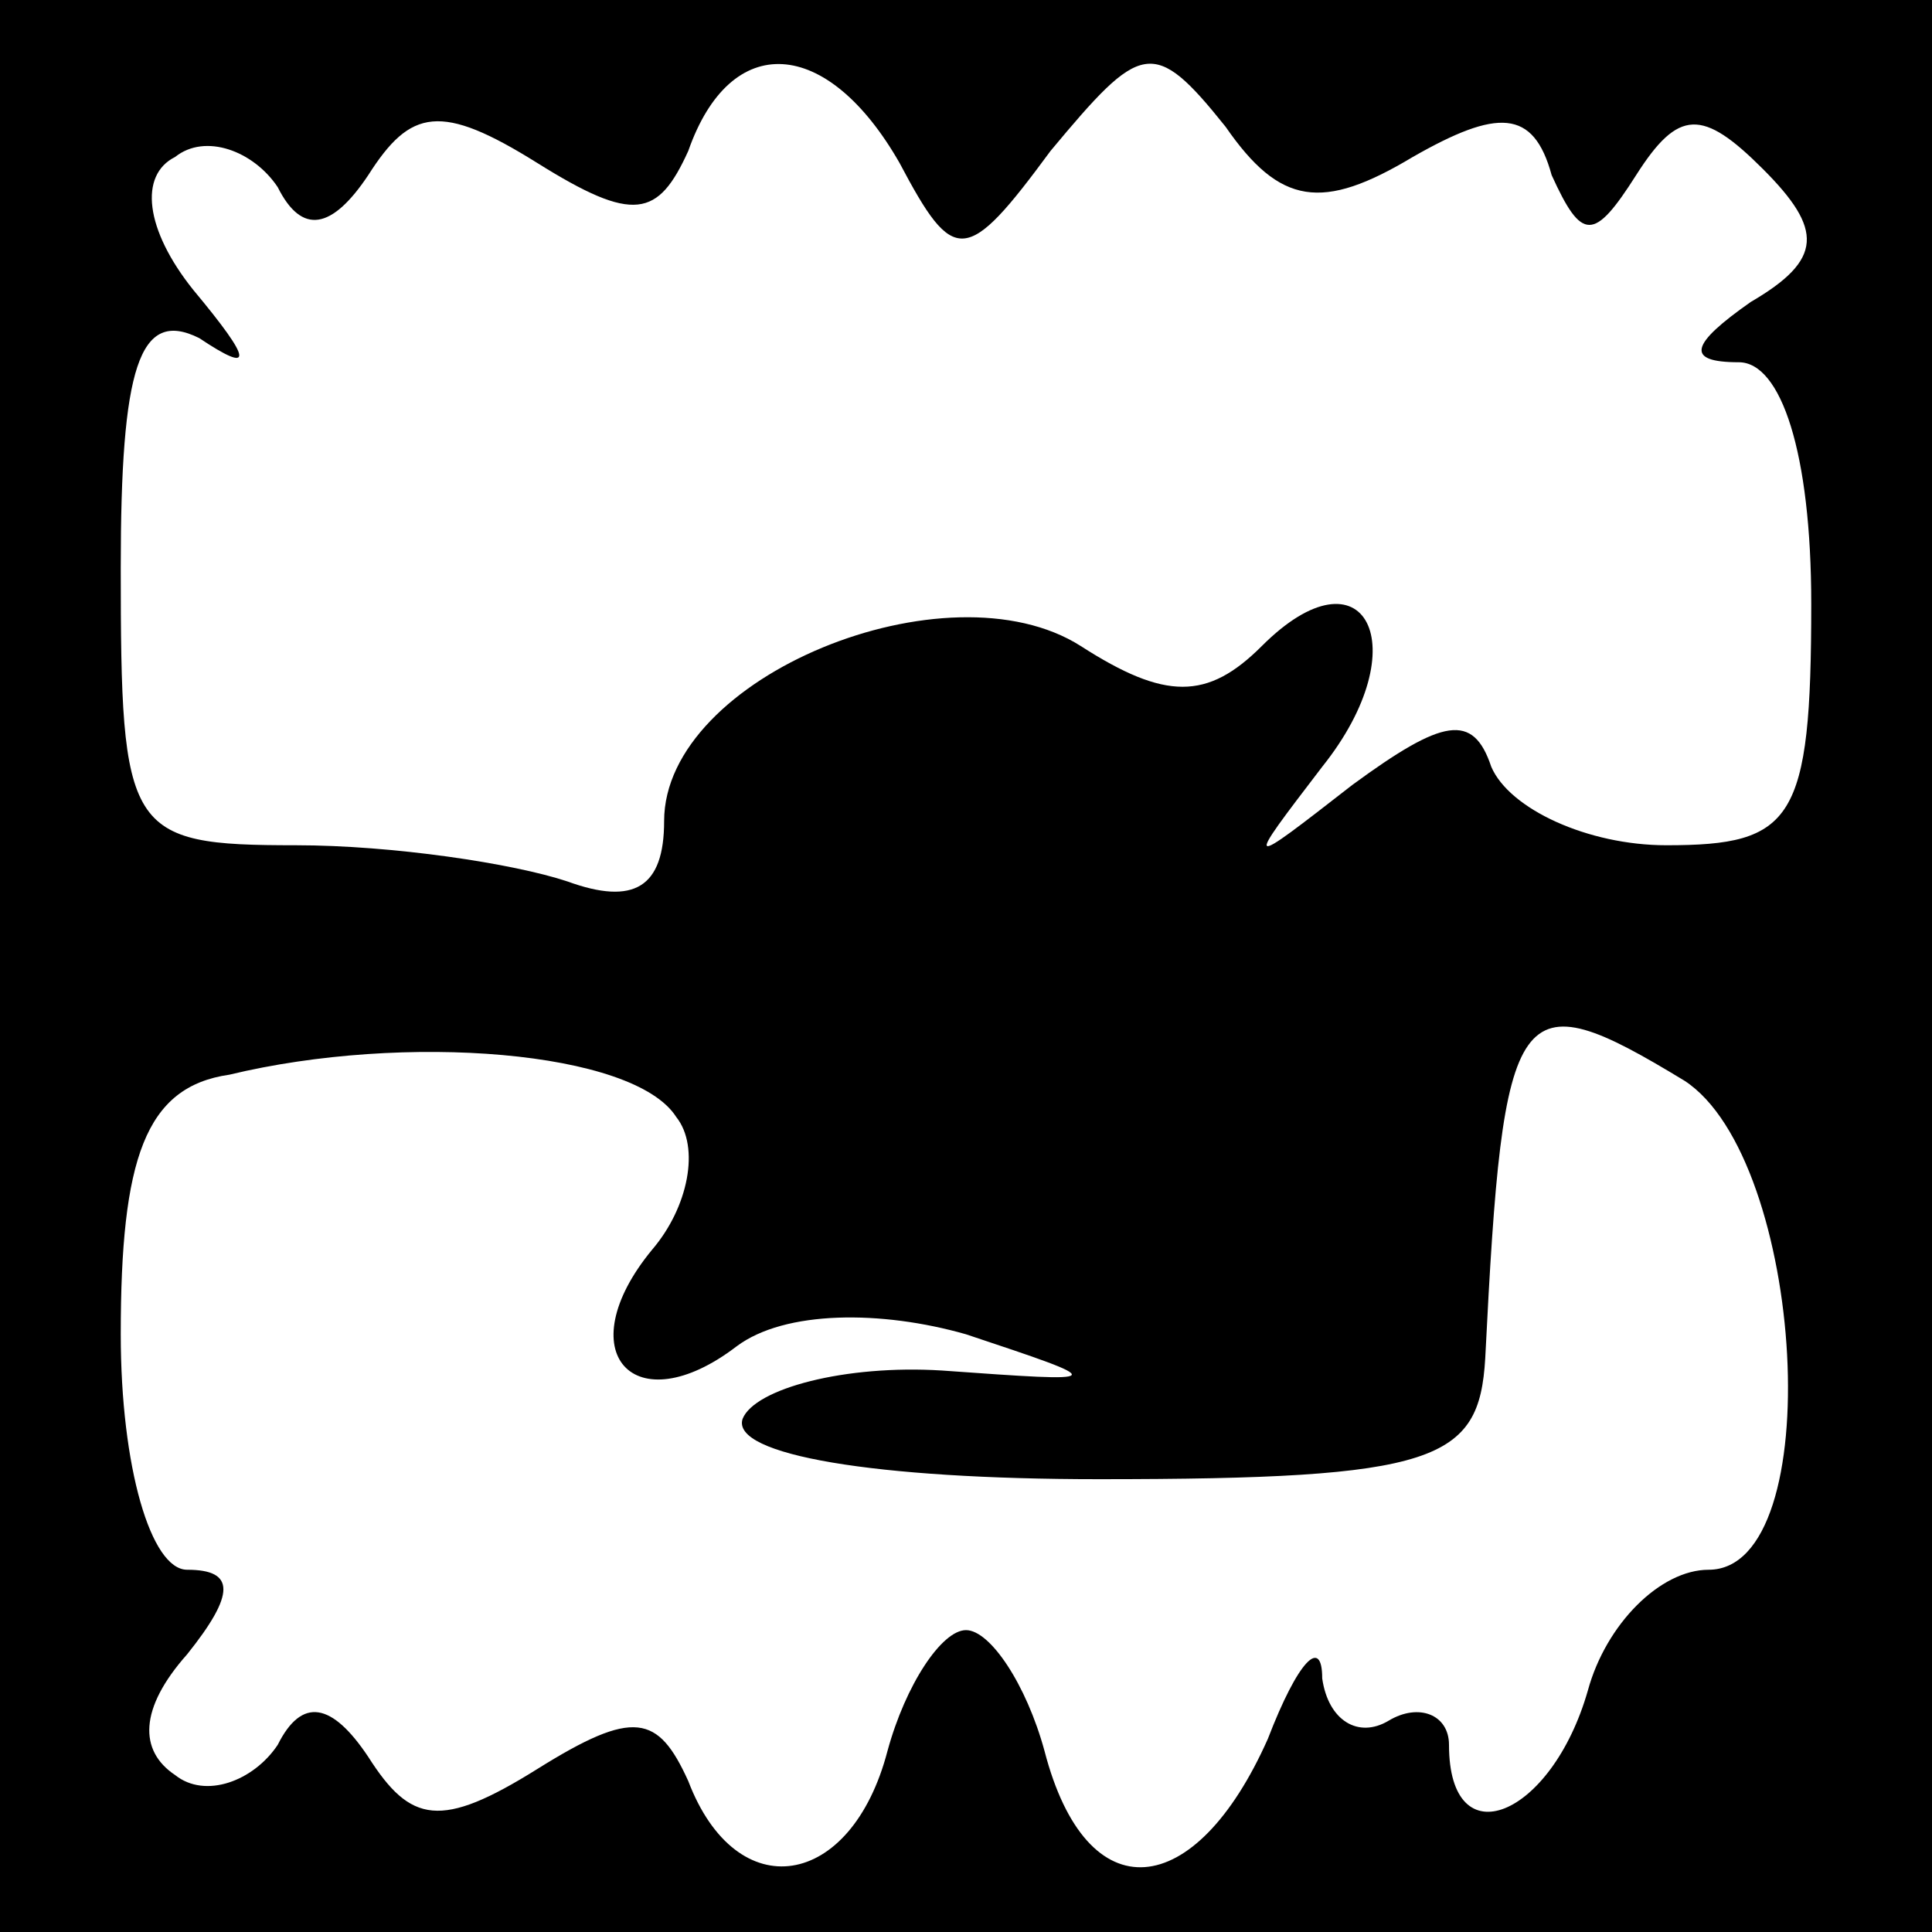 <?xml version="1.0" standalone="no"?>
<!DOCTYPE svg PUBLIC "-//W3C//DTD SVG 20010904//EN"
 "http://www.w3.org/TR/2001/REC-SVG-20010904/DTD/svg10.dtd">
<svg version="1.0" xmlns="http://www.w3.org/2000/svg"
 width="32pt" height="32pt" viewBox="0 0 32 32"
 preserveAspectRatio="xMidYMid meet">
<rect x="0" y="0" width="32" height="32" fill="#808080" stroke="none"/>
<g transform="translate(0,32) scale(0.1,-0.1)"
fill="#000000" stroke="none">
<path fill="#000000" stroke="none" d="M0 160 l0 -160 160 0 160 0 0 160 0
160 -160 0 -160 0 0 -160z"/>
<path fill="#ffffff" stroke="none" d="M149 293 c9 -17 11 -17 25 2 15 18 17
19 29 4 9 -13 16 -14 31 -5 14 8 20 8 23 -3 5 -11 7 -11 14 0 7 11 11 11 21 1
10 -10 10 -15 -2 -22 -10 -7 -11 -10 -2 -10 7 0 12 -15 12 -40 0 -36 -3 -40
-24 -40 -13 0 -26 6 -29 13 -3 9 -8 8 -23 -3 -18 -14 -18 -14 -5 3 16 20 7 37
-10 20 -9 -9 -16 -9 -30 0 -22 14 -69 -5 -69 -29 0 -11 -5 -14 -16 -10 -9 3
-29 6 -45 6 -28 0 -29 2 -29 46 0 33 3 43 13 38 9 -6 9 -4 -1 8 -8 10 -9 19
-3 22 5 4 13 1 17 -5 4 -8 9 -7 15 2 7 11 12 12 28 2 16 -10 20 -9 25 2 7 20
23 19 35 -2z"/>
<path fill="#ffffff" stroke="none" d="M112 135 c4 -5 2 -15 -4 -22 -14 -17
-3 -29 14 -16 8 6 24 6 38 2 24 -8 24 -8 -4 -6 -16 1 -31 -3 -33 -8 -2 -6 22
-10 59 -10 56 0 63 3 64 20 3 60 5 63 33 46 20 -13 24 -81 4 -81 -8 0 -17 -9
-20 -20 -6 -21 -23 -28 -23 -9 0 5 -5 7 -10 4 -5 -3 -10 0 -11 7 0 7 -4 3 -9
-10 -12 -27 -30 -29 -37 -2 -3 11 -9 20 -13 20 -4 0 -10 -9 -13 -20 -6 -23
-25 -26 -33 -5 -5 11 -9 12 -25 2 -16 -10 -21 -9 -28 2 -6 9 -11 10 -15 2 -4
-6 -12 -9 -17 -5 -6 4 -6 11 2 20 8 10 8 14 0 14 -6 0 -11 17 -11 39 0 29 4
41 18 43 29 7 67 4 74 -7z"/>
</g>
</svg>
